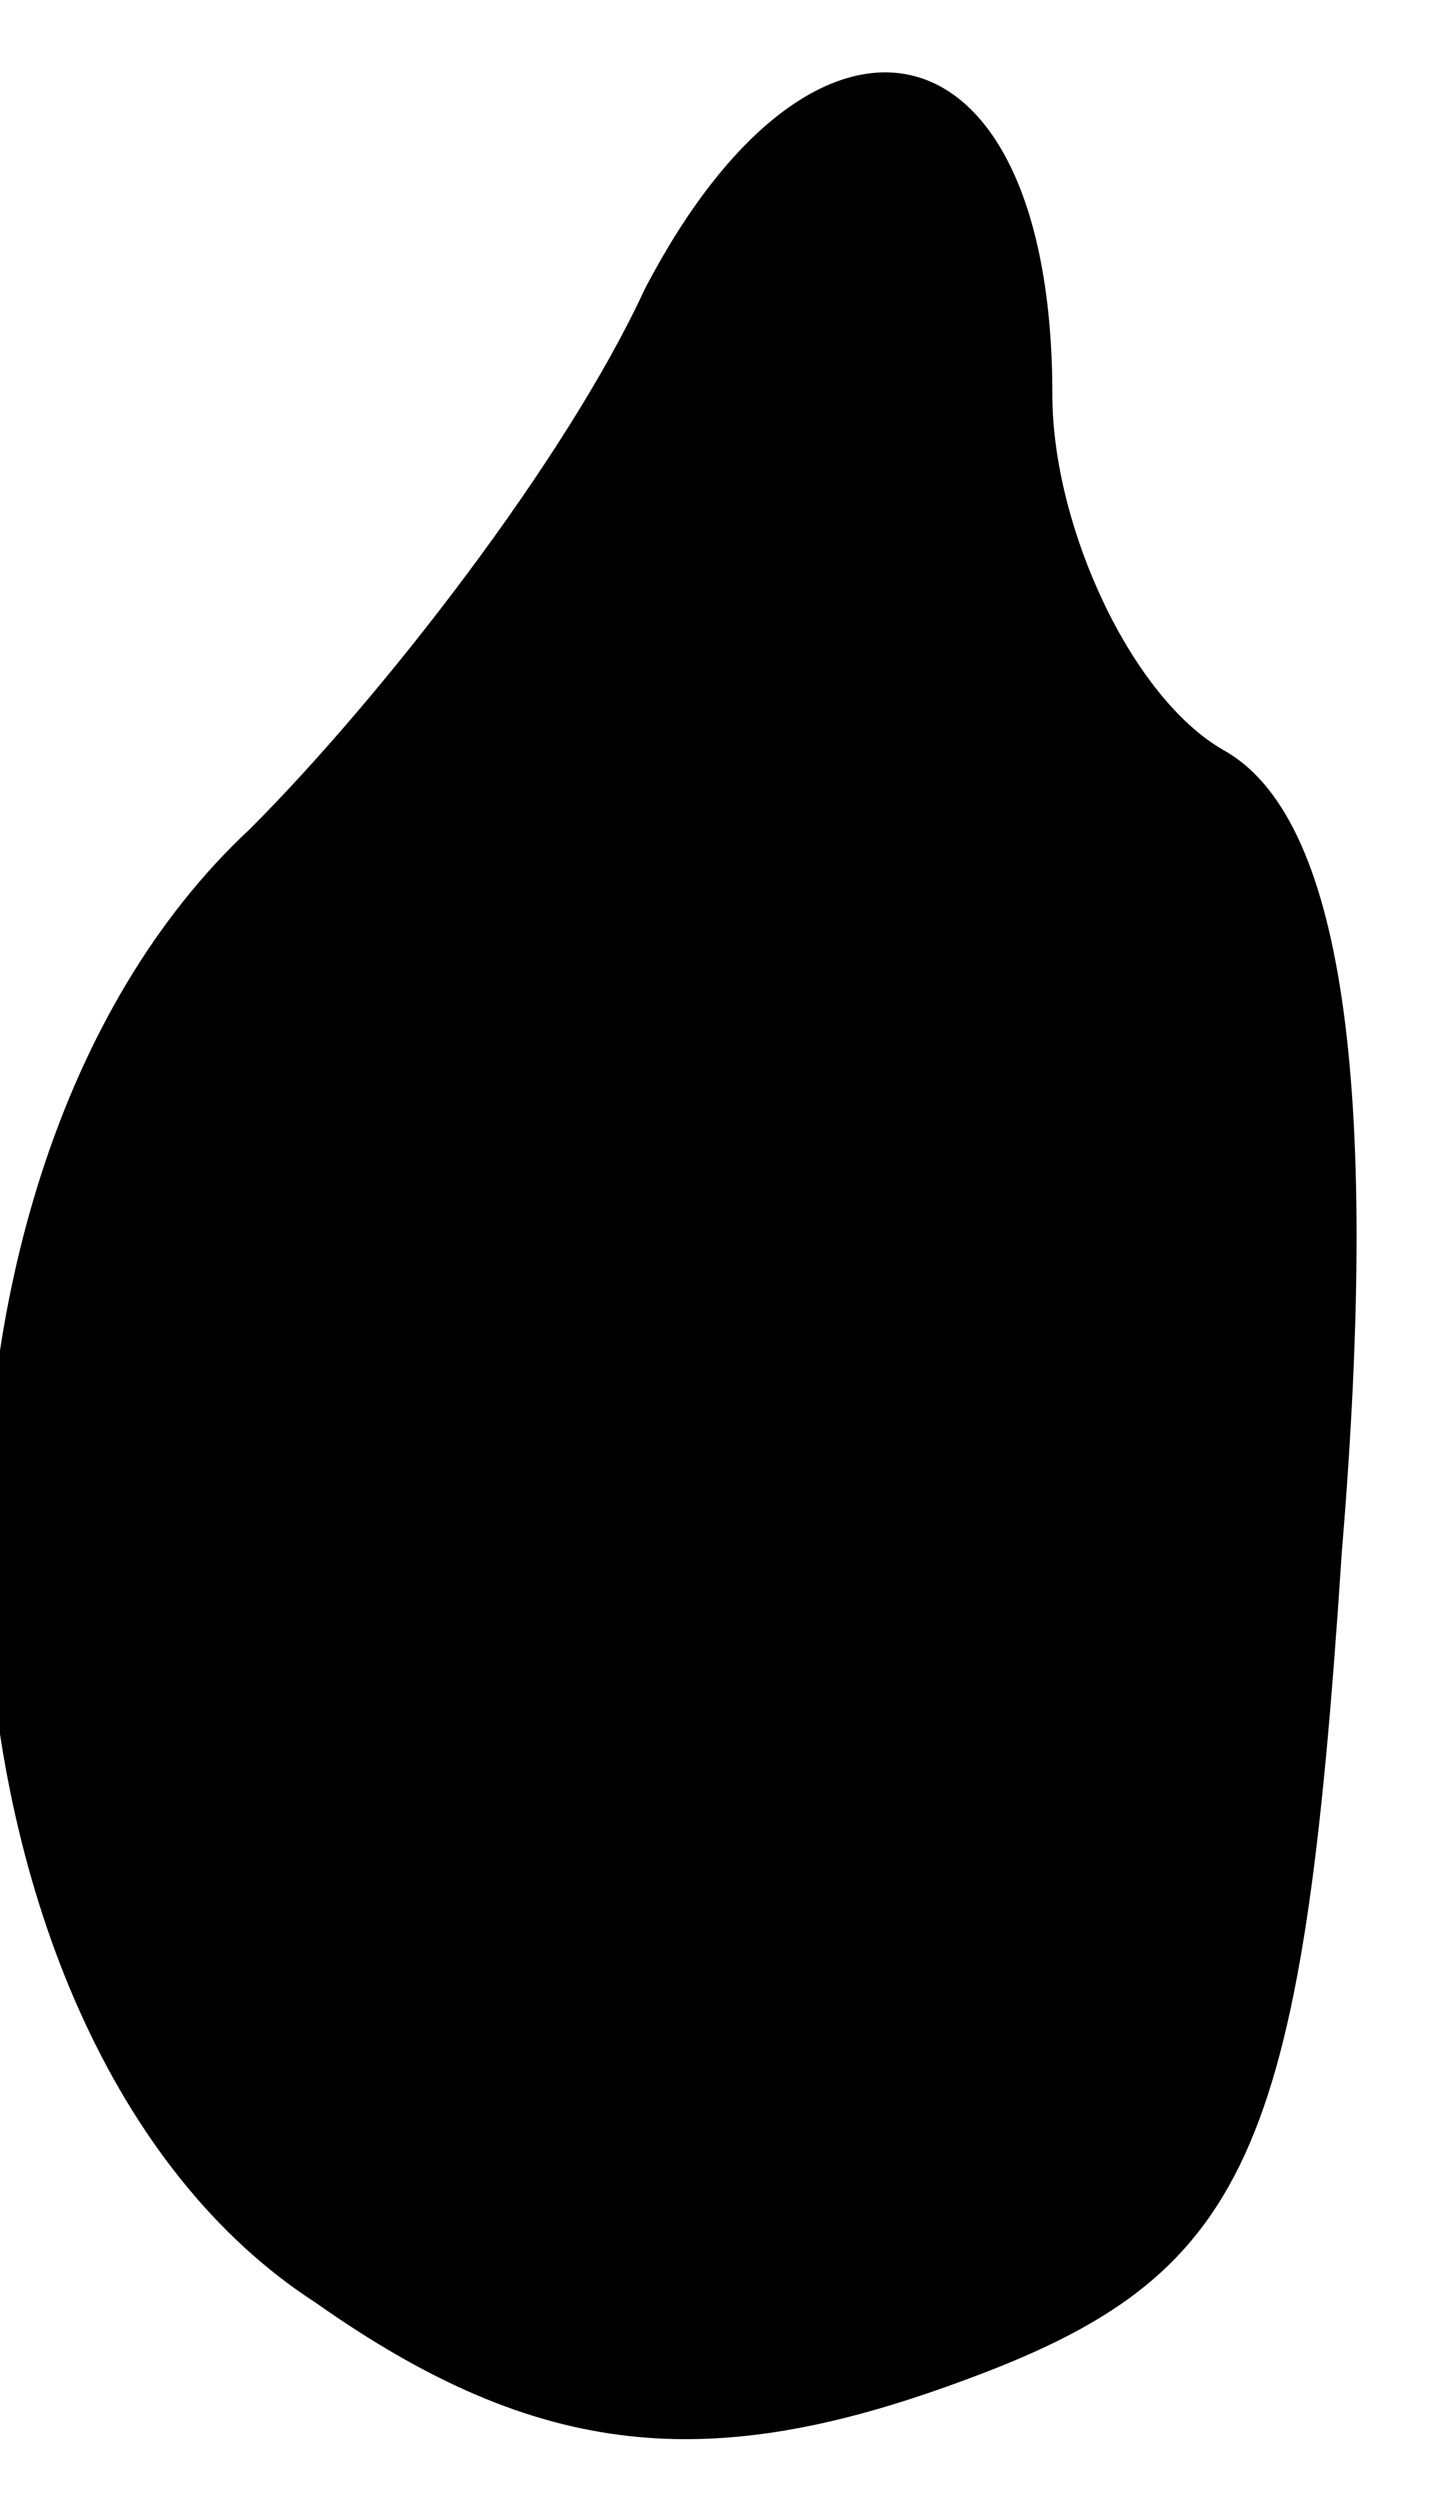 <?xml version="1.0" standalone="no"?>
<!DOCTYPE svg PUBLIC "-//W3C//DTD SVG 20010904//EN"
 "http://www.w3.org/TR/2001/REC-SVG-20010904/DTD/svg10.dtd">
<svg version="1.0" xmlns="http://www.w3.org/2000/svg"
 width="11pt" height="19pt" viewBox="0 0 11 19"
 preserveAspectRatio="xMidYMid meet">
<g transform="translate(0,19) scale(0.1,-0.1)"
fill="#000000" stroke="none">
<path fill="#000000" stroke="none" d="M49 168 c-6 -13 -20 -31 -30 -41 -29
-27 -26 -92 5 -112 17 -12 30 -13 49 -6 22 8 26 17 29 63 3 36 0 56 -9 61 -7
4 -13 17 -13 27 0 29 -18 33 -31 8z"/>
</g>
</svg>
